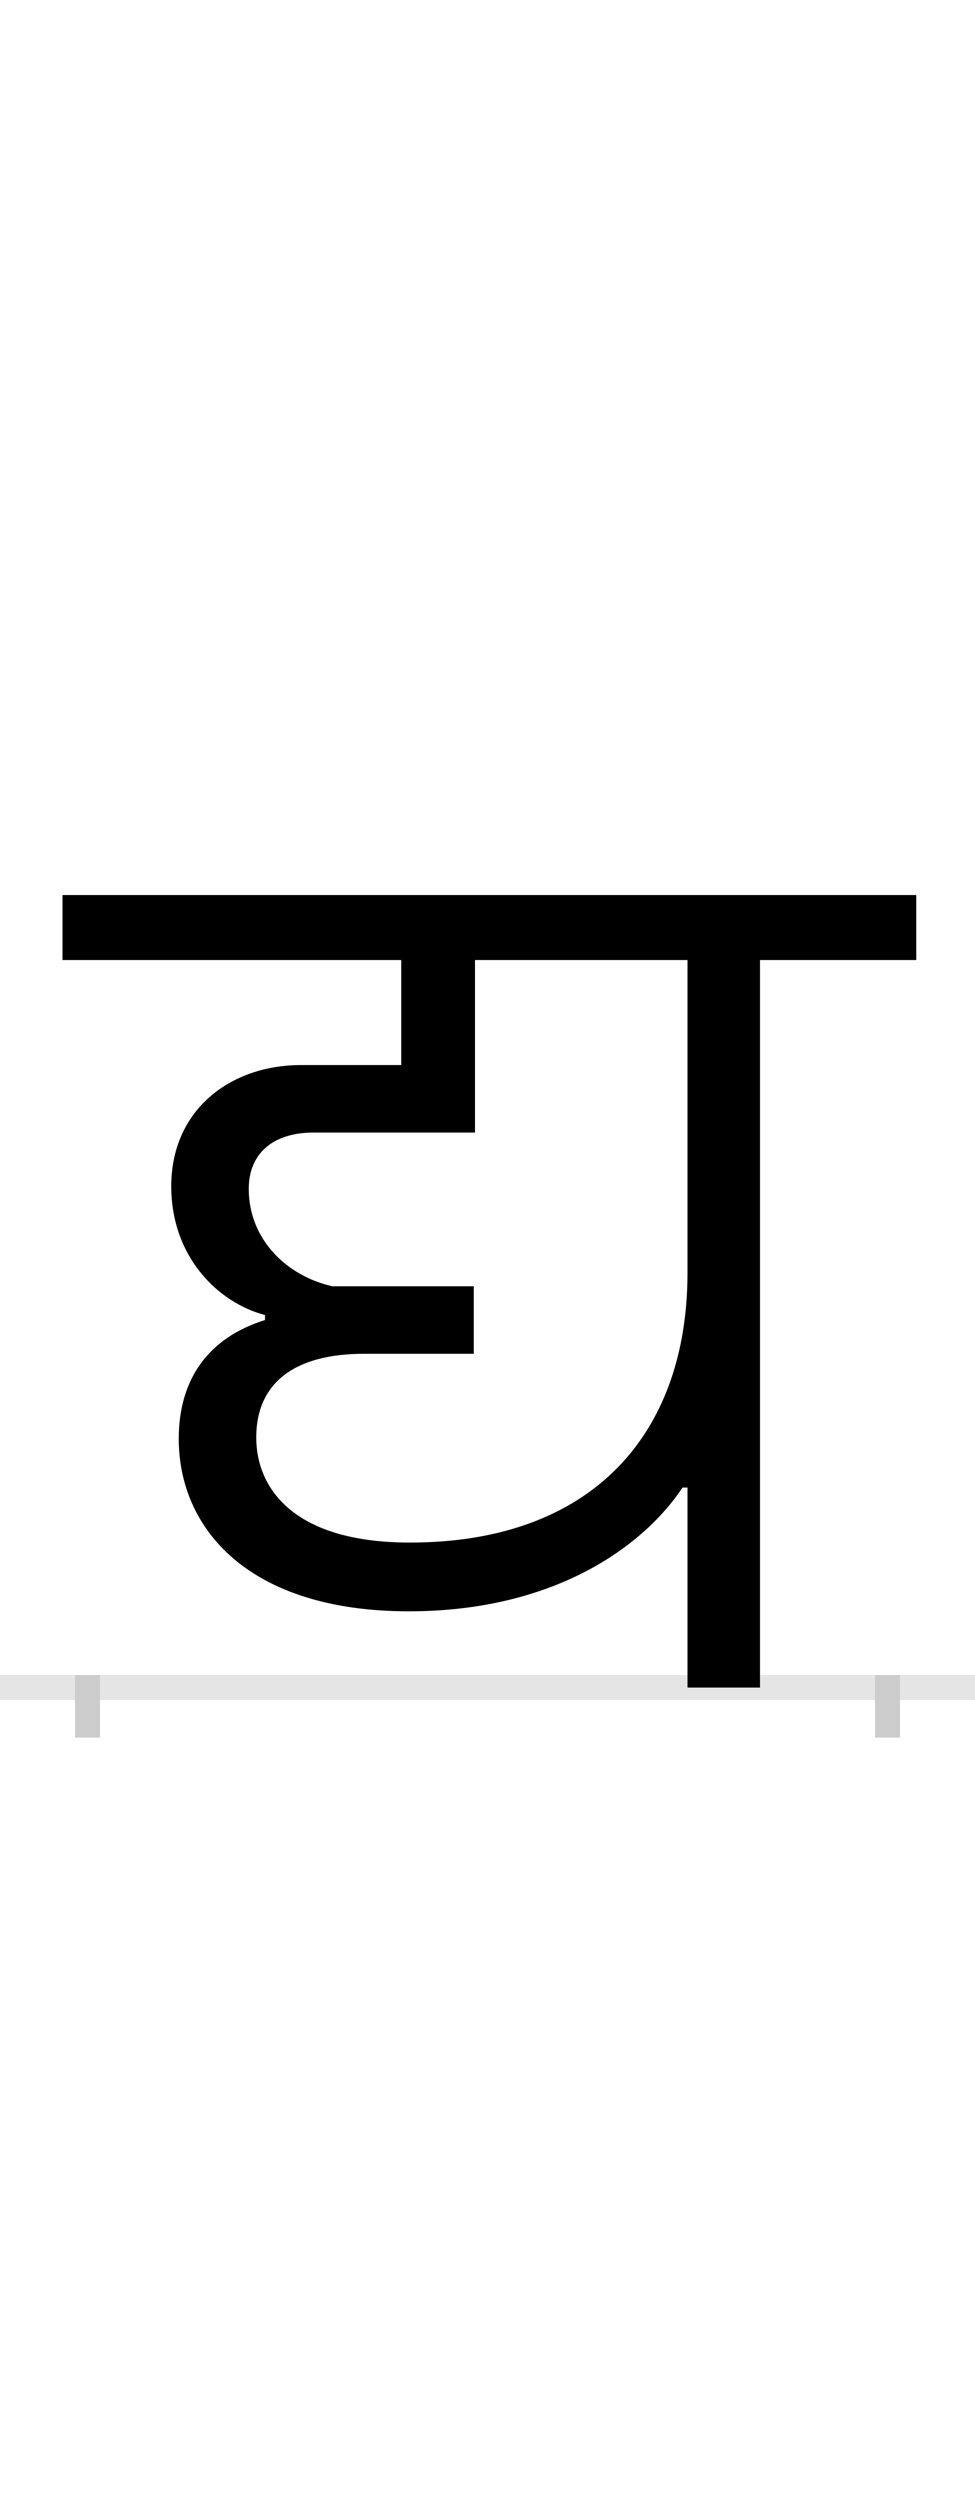 <?xml version="1.0" encoding="UTF-8"?>
<svg height="200.0" version="1.1" width="78.0" xmlns="http://www.w3.org/2000/svg" xmlns:xlink="http://www.w3.org/1999/xlink">
 <rect width="100%" height="100%" fill="#808080" stroke="none"/>
 <path d="M0,0 l78,0 l0,200 l-78,0 Z M0,0" fill="rgb(255,255,255)" transform="matrix(1,0,0,-1,0.0,200.0)"/>
 <path d="M0,0 l78,0" fill="none" stroke="rgb(229,229,229)" stroke-width="2" transform="matrix(1,0,0,-1,0.0,135.0)"/>
 <path d="M0,1 l0,-5" fill="none" stroke="rgb(204,204,204)" stroke-width="2" transform="matrix(1,0,0,-1,7.0,135.0)"/>
 <path d="M0,1 l0,-5" fill="none" stroke="rgb(204,204,204)" stroke-width="2" transform="matrix(1,0,0,-1,71.0,135.0)"/>
 <path d="M142,294 c-45,-14,-69,-47,-69,-95 c0,-72,56,-138,184,-138 c120,0,190,55,219,99 l4,0 l0,-160 l58,0 l0,582 l125,0 l0,52 l-683,0 l0,-52 l271,0 l0,-84 l-80,0 c-57,0,-104,-36,-104,-97 c0,-56,37,-93,75,-103 Z M258,116 c-95,0,-123,45,-123,84 c0,44,31,67,86,67 l88,0 l0,54 l-113,0 c-36,8,-67,37,-67,78 c0,27,18,45,52,45 l129,0 l0,138 l170,0 l0,-250 c0,-130,-77,-216,-222,-216 Z M258,116" fill="rgb(0,0,0)" transform="matrix(0.1,0.0,0.0,-0.1,7.0,135.0)"/>
</svg>